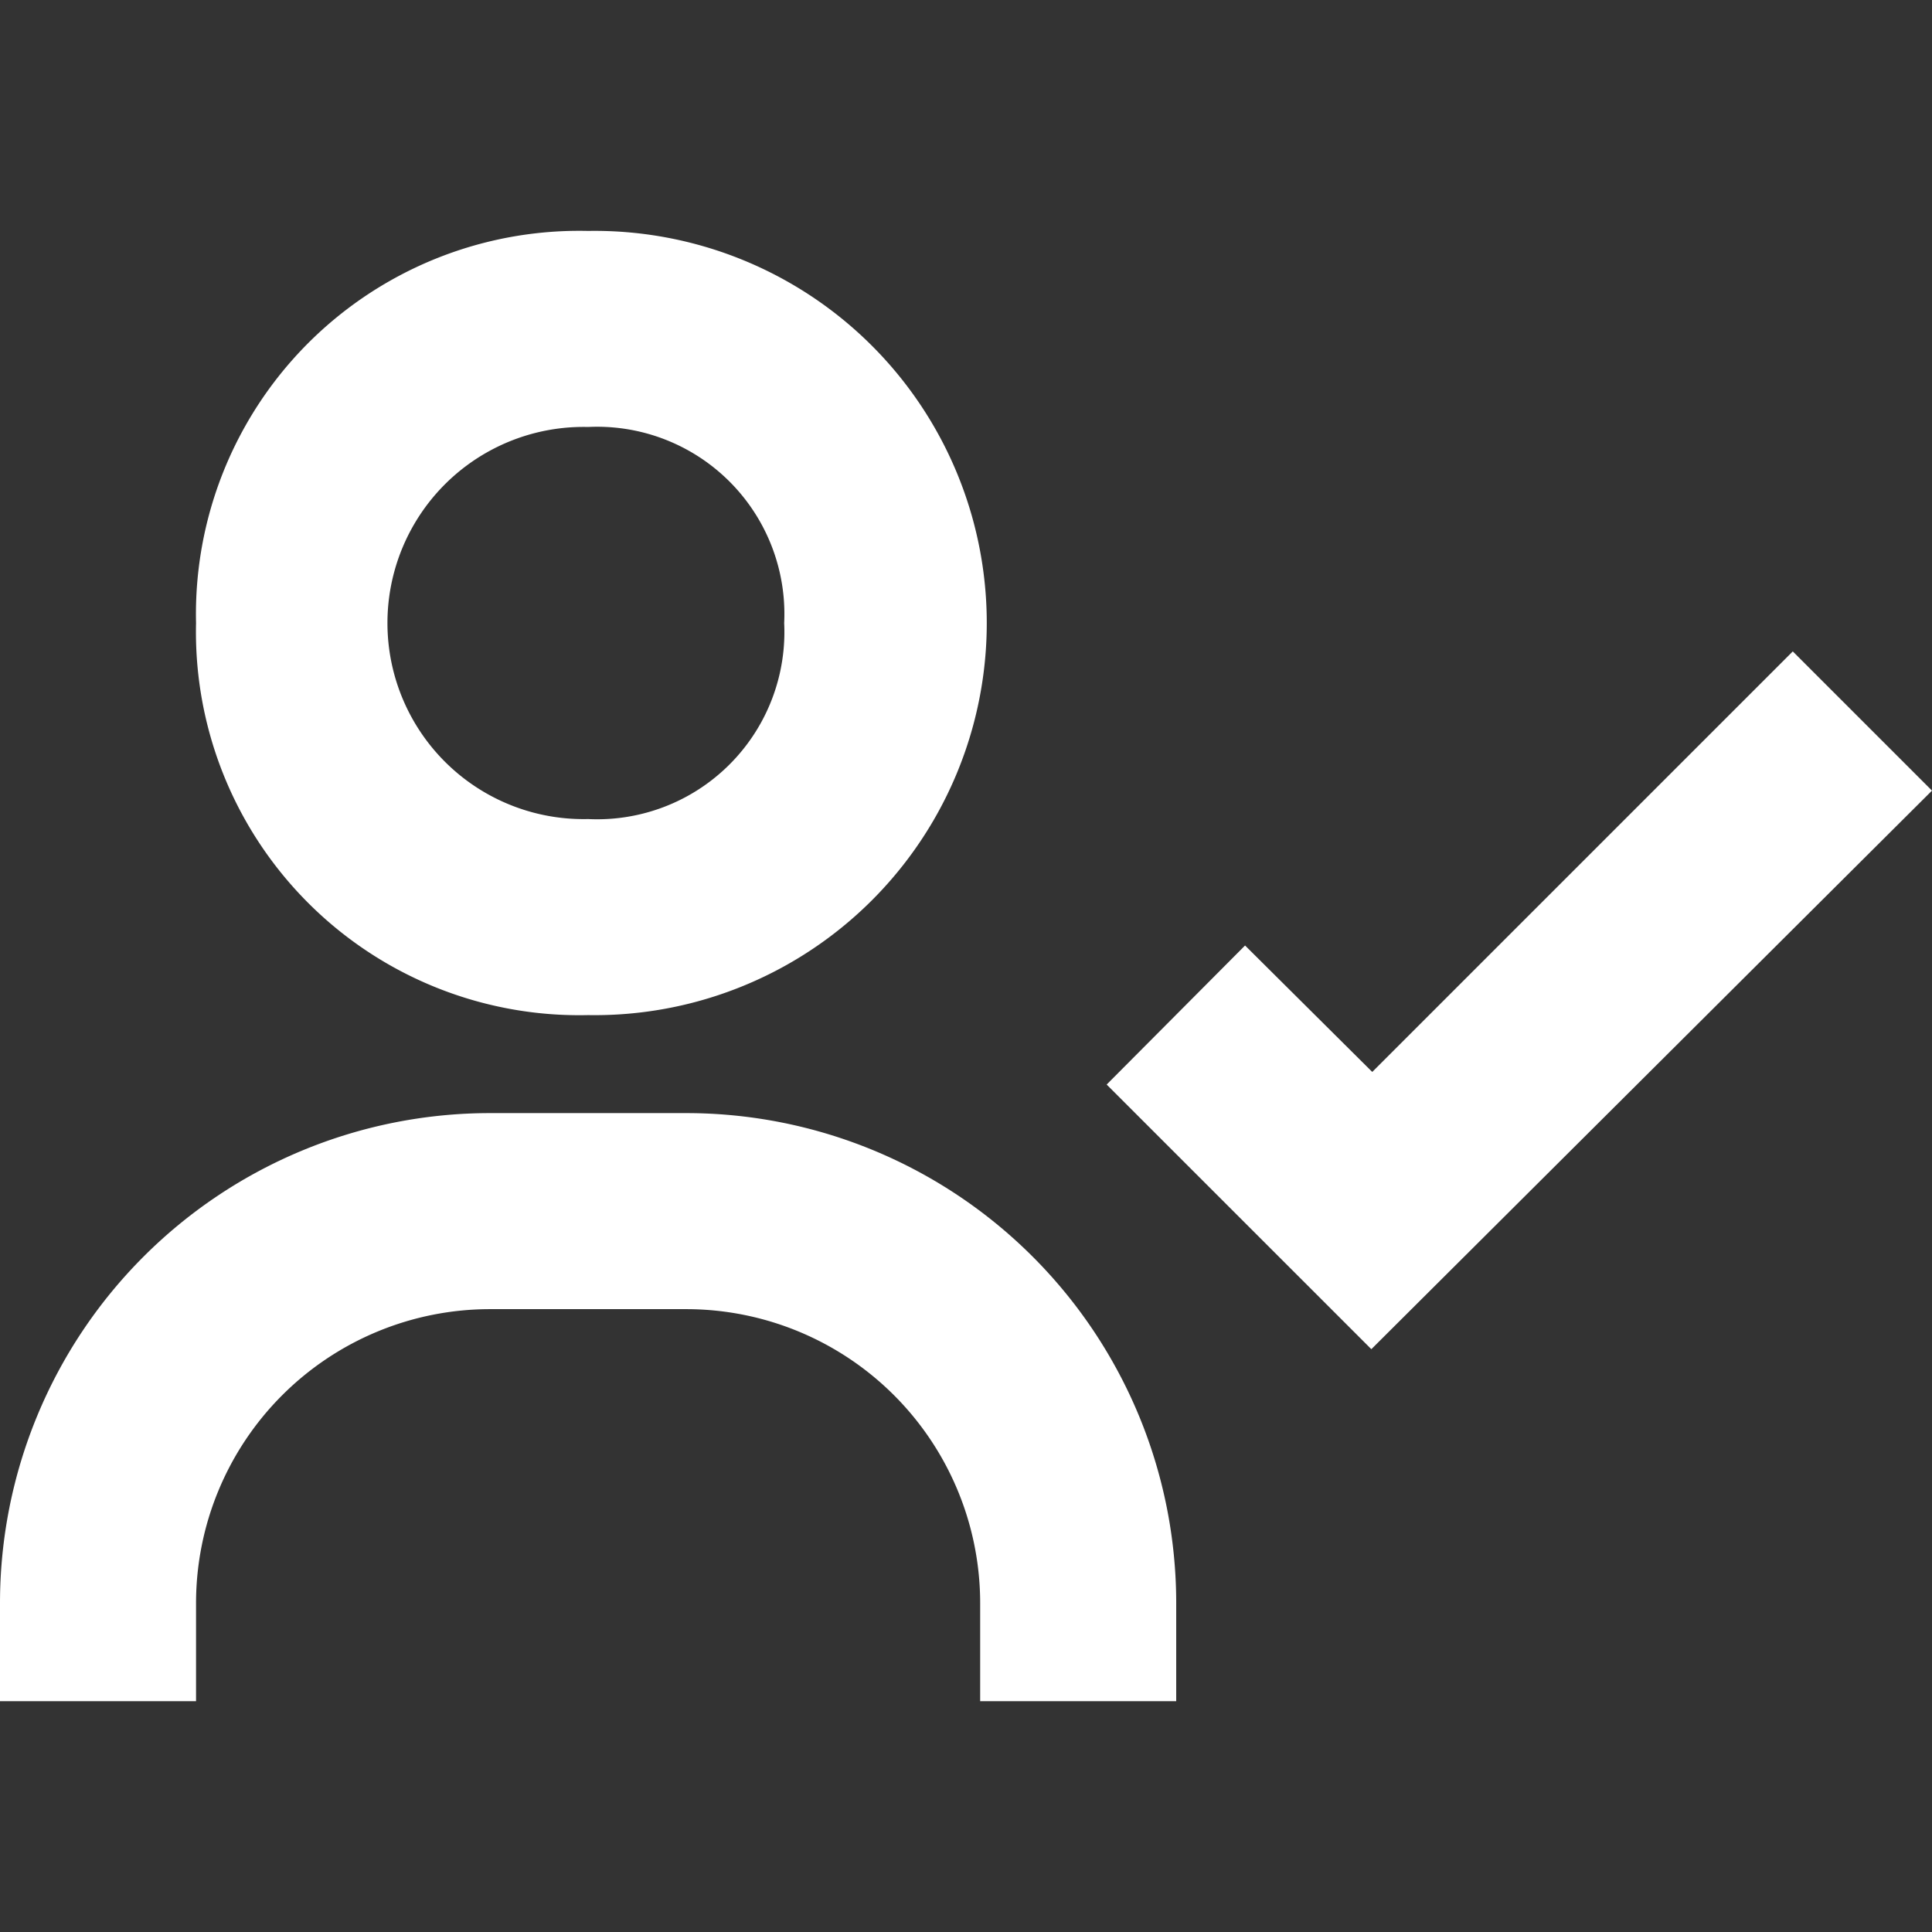 <svg xmlns="http://www.w3.org/2000/svg" width="36" height="36" viewBox="0 0 36 36">
  <rect x="0" y="0" width="36" height="36" fill="#333333" stroke="none"/>
  <g id="Group_1525" data-name="Group 1525" transform="translate(0)">
    <g id="bx-user-check" transform="translate(-16 -27.691)">
      <g id="Group_1509" data-name="Group 1509" transform="translate(16 31.992)">
        <g id="Group_1508" data-name="Group 1508" transform="translate(0 0)">
          <path id="Path_565" data-name="Path 565" d="M49.406,39.829l-7.836,7.836L39.2,45.309,36.621,47.9l4.932,4.931L52,42.423ZM19.653,39.3a7.142,7.142,0,0,0,7.306,7.306,7.307,7.307,0,1,0,0-14.612A7.142,7.142,0,0,0,19.653,39.3Zm10.959,0a3.489,3.489,0,0,1-3.653,3.653,3.654,3.654,0,1,1,0-7.306A3.489,3.489,0,0,1,30.612,39.3ZM19.653,57.564a5.479,5.479,0,0,1,5.479-5.479h3.653a5.479,5.479,0,0,1,5.479,5.479v1.826h3.653V57.564a9.132,9.132,0,0,0-9.132-9.132H25.132A9.132,9.132,0,0,0,16,57.564v1.826h3.653Z" transform="translate(-16 -31.992)" fill="#fff"/>
        </g>
      </g>
    </g>
    <rect id="Rectangle_428" data-name="Rectangle 428" width="36" height="36" fill="none"/>
  </g>
</svg>
